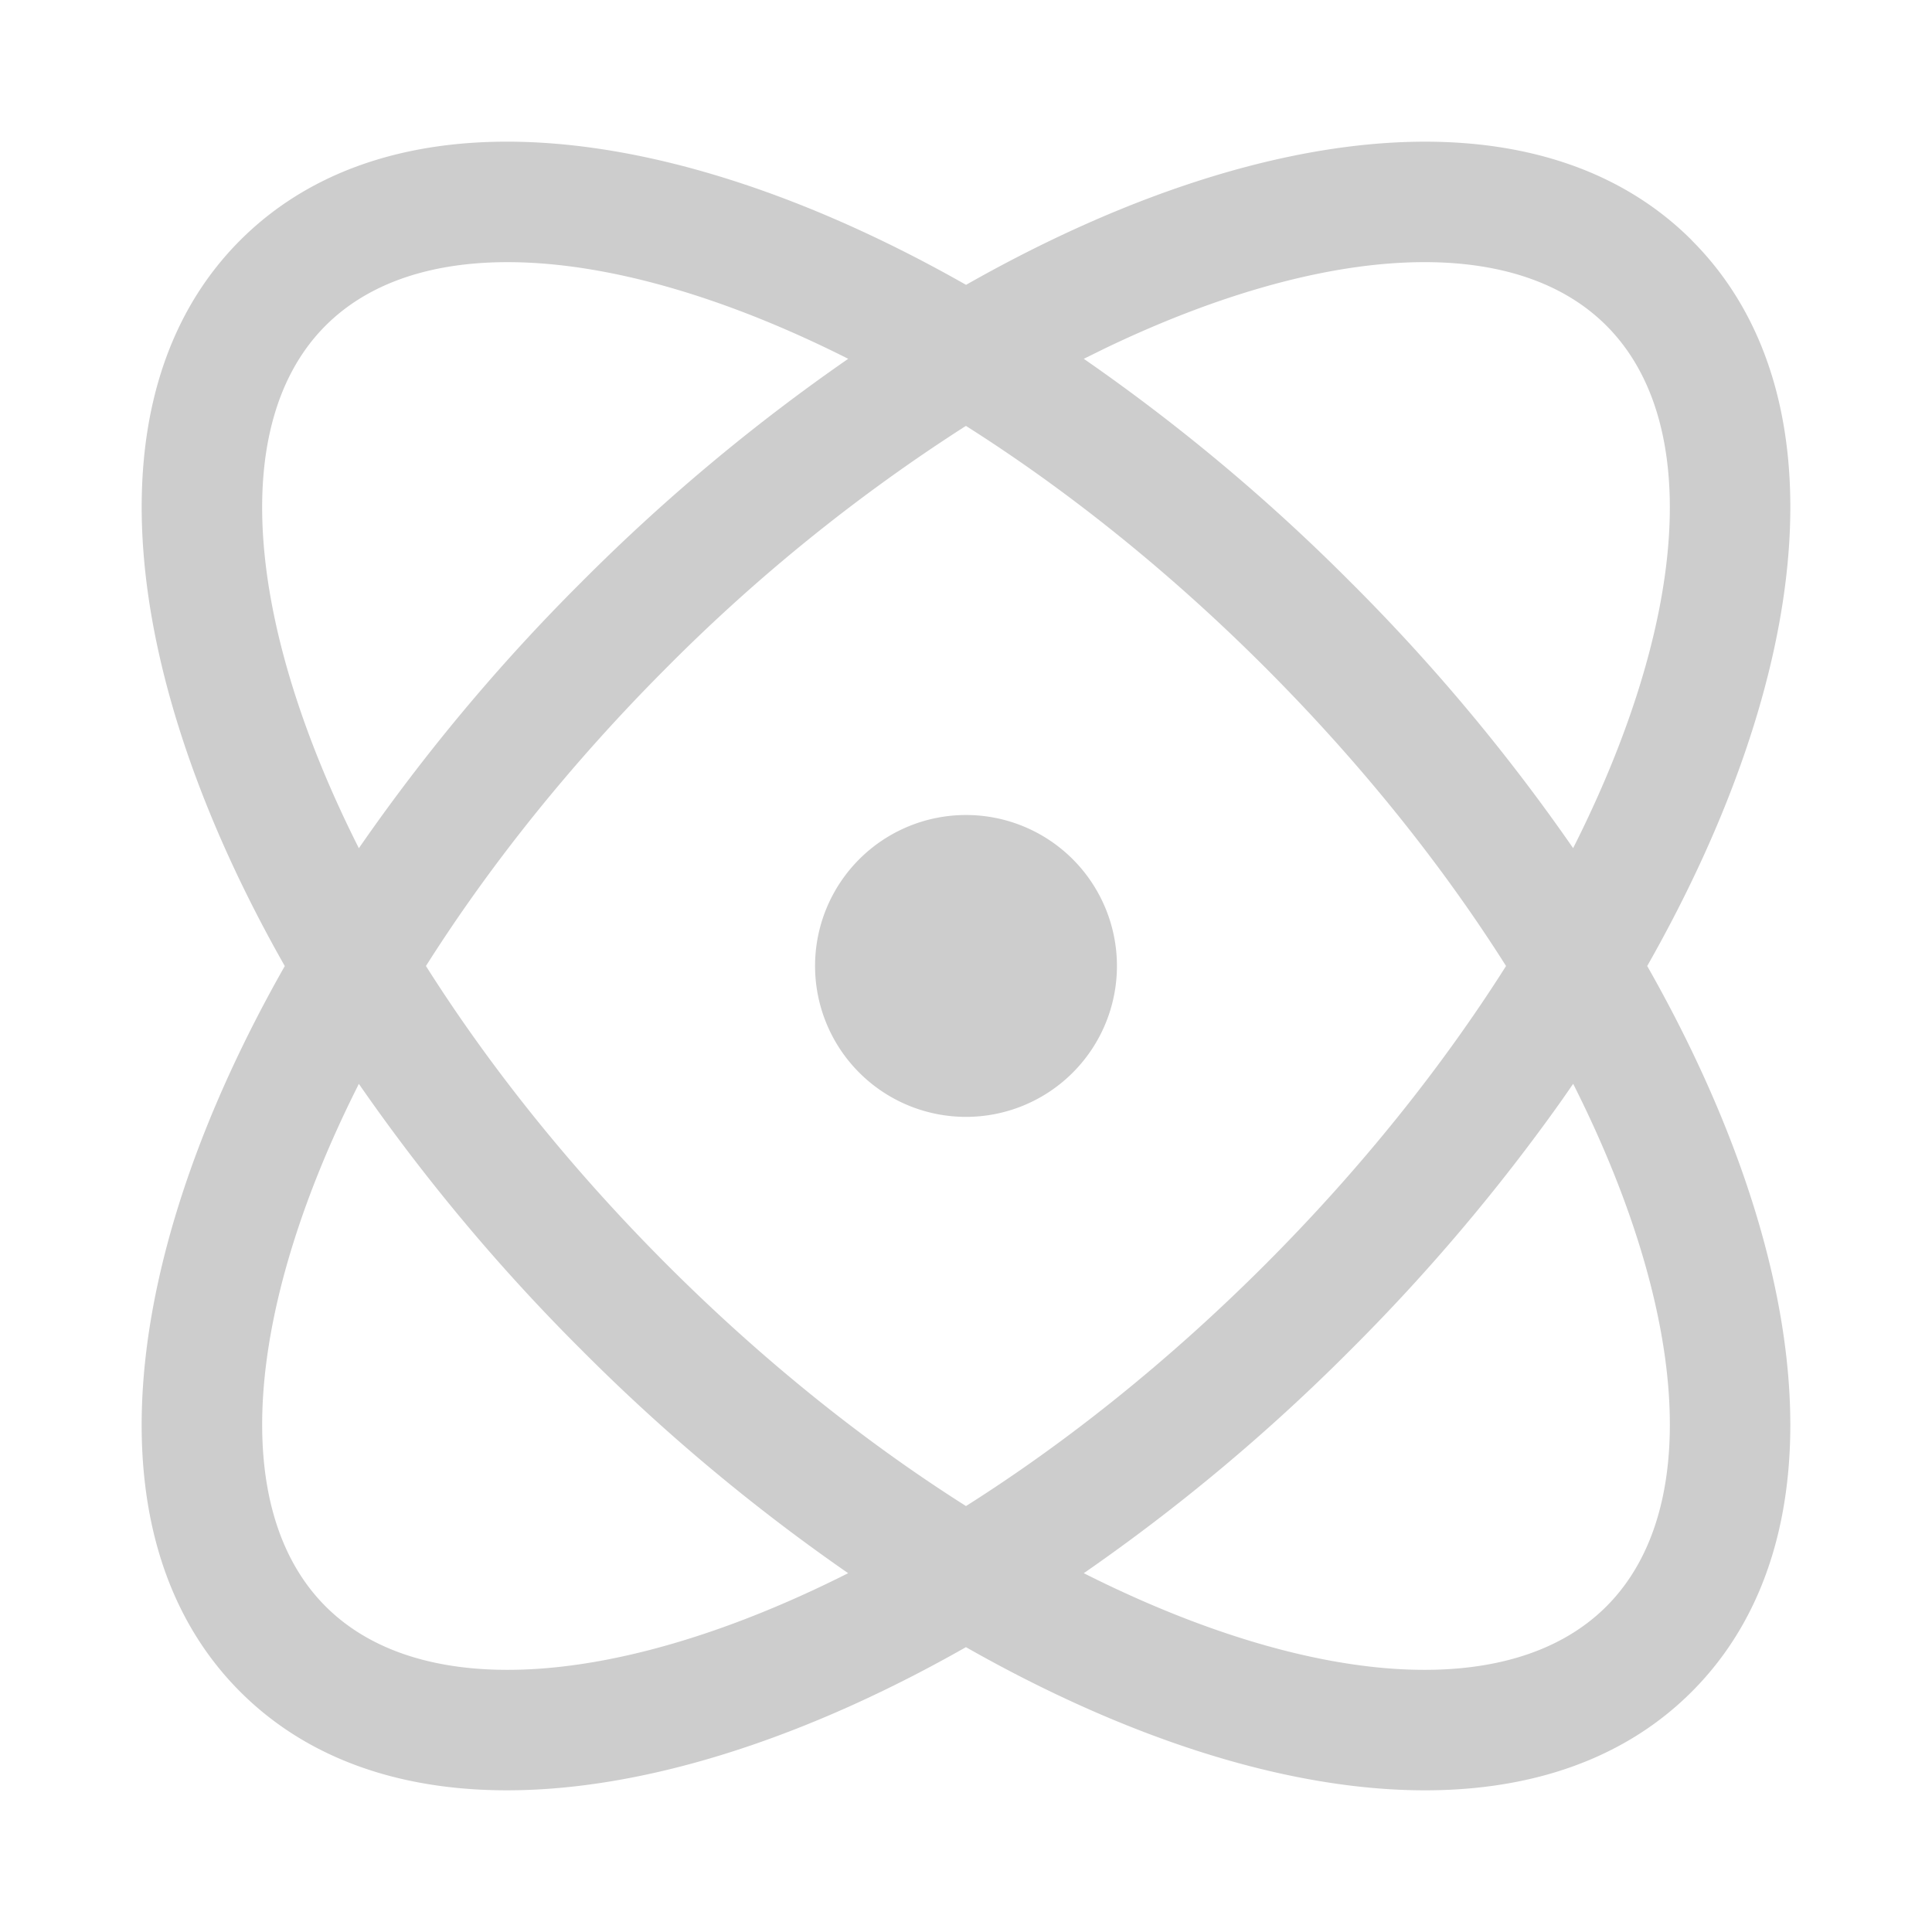 <?xml version="1.0" standalone="no"?><!DOCTYPE svg PUBLIC "-//W3C//DTD SVG 1.1//EN" "http://www.w3.org/Graphics/SVG/1.1/DTD/svg11.dtd"><svg t="1703051202311" class="icon" viewBox="0 0 1024 1024" version="1.1" xmlns="http://www.w3.org/2000/svg" p-id="21755" xmlns:xlink="http://www.w3.org/1999/xlink" width="16" height="16"><path d="M896.64 127.36c80.768 80.704 64.096 230.304-23.584 384.64 87.68 154.336 104.32 303.936 23.616 384.64-80.736 80.768-230.336 64.096-384.704-23.616-154.304 87.68-303.904 104.384-384.64 23.648-80.736-80.736-64.064-230.336 23.616-384.64-87.68-154.368-104.32-303.968-23.616-384.704 80.736-80.736 230.336-64.064 384.704 23.648 154.304-87.68 303.904-104.384 384.64-23.648z m-62.848 447.104l-5.76 8.32a1020.32 1020.32 0 0 1-112.384 132.864 1014.976 1014.976 0 0 1-141.216 118.176c118.688 59.84 225.28 69.28 276.992 17.6 51.68-51.712 42.24-158.304-17.6-276.96z m-643.616 0l-0.576 1.216c-59.328 118.176-68.512 224.224-17.024 275.744 51.712 51.68 158.304 42.24 276.96-17.6a1015.104 1015.104 0 0 1-141.184-118.176 1014.976 1014.976 0 0 1-118.176-141.216zM512 225.728l-0.896 0.544a930.944 930.944 0 0 0-157.504 127.296C302.304 404.896 259.392 458.88 225.76 512c33.6 53.12 76.544 107.104 127.84 158.4 51.296 51.296 105.28 94.208 158.4 127.84 53.12-33.6 107.104-76.544 158.4-127.84 51.296-51.296 94.208-105.28 127.84-158.4-33.6-53.12-76.544-107.104-127.84-158.4-51.296-51.296-105.28-94.208-158.4-127.84z m0 206.24a80 80 0 1 1 0 160 80 80 0 0 1 0-160zM172.576 172.576c-51.68 51.712-42.24 158.336 17.632 276.992a1012.064 1012.064 0 0 1 118.144-141.216 1014.976 1014.976 0 0 1 141.216-118.176c-118.656-59.84-225.28-69.28-276.992-17.6z m412.896 12.16l-11.04 5.44a1014.976 1014.976 0 0 1 141.216 118.176 1014.976 1014.976 0 0 1 118.144 141.184c59.872-118.656 69.312-225.28 17.6-276.96-50.048-50.08-151.68-42.784-265.92 12.16z" p-id="21756" fill="#cdcdcd"></path></svg>